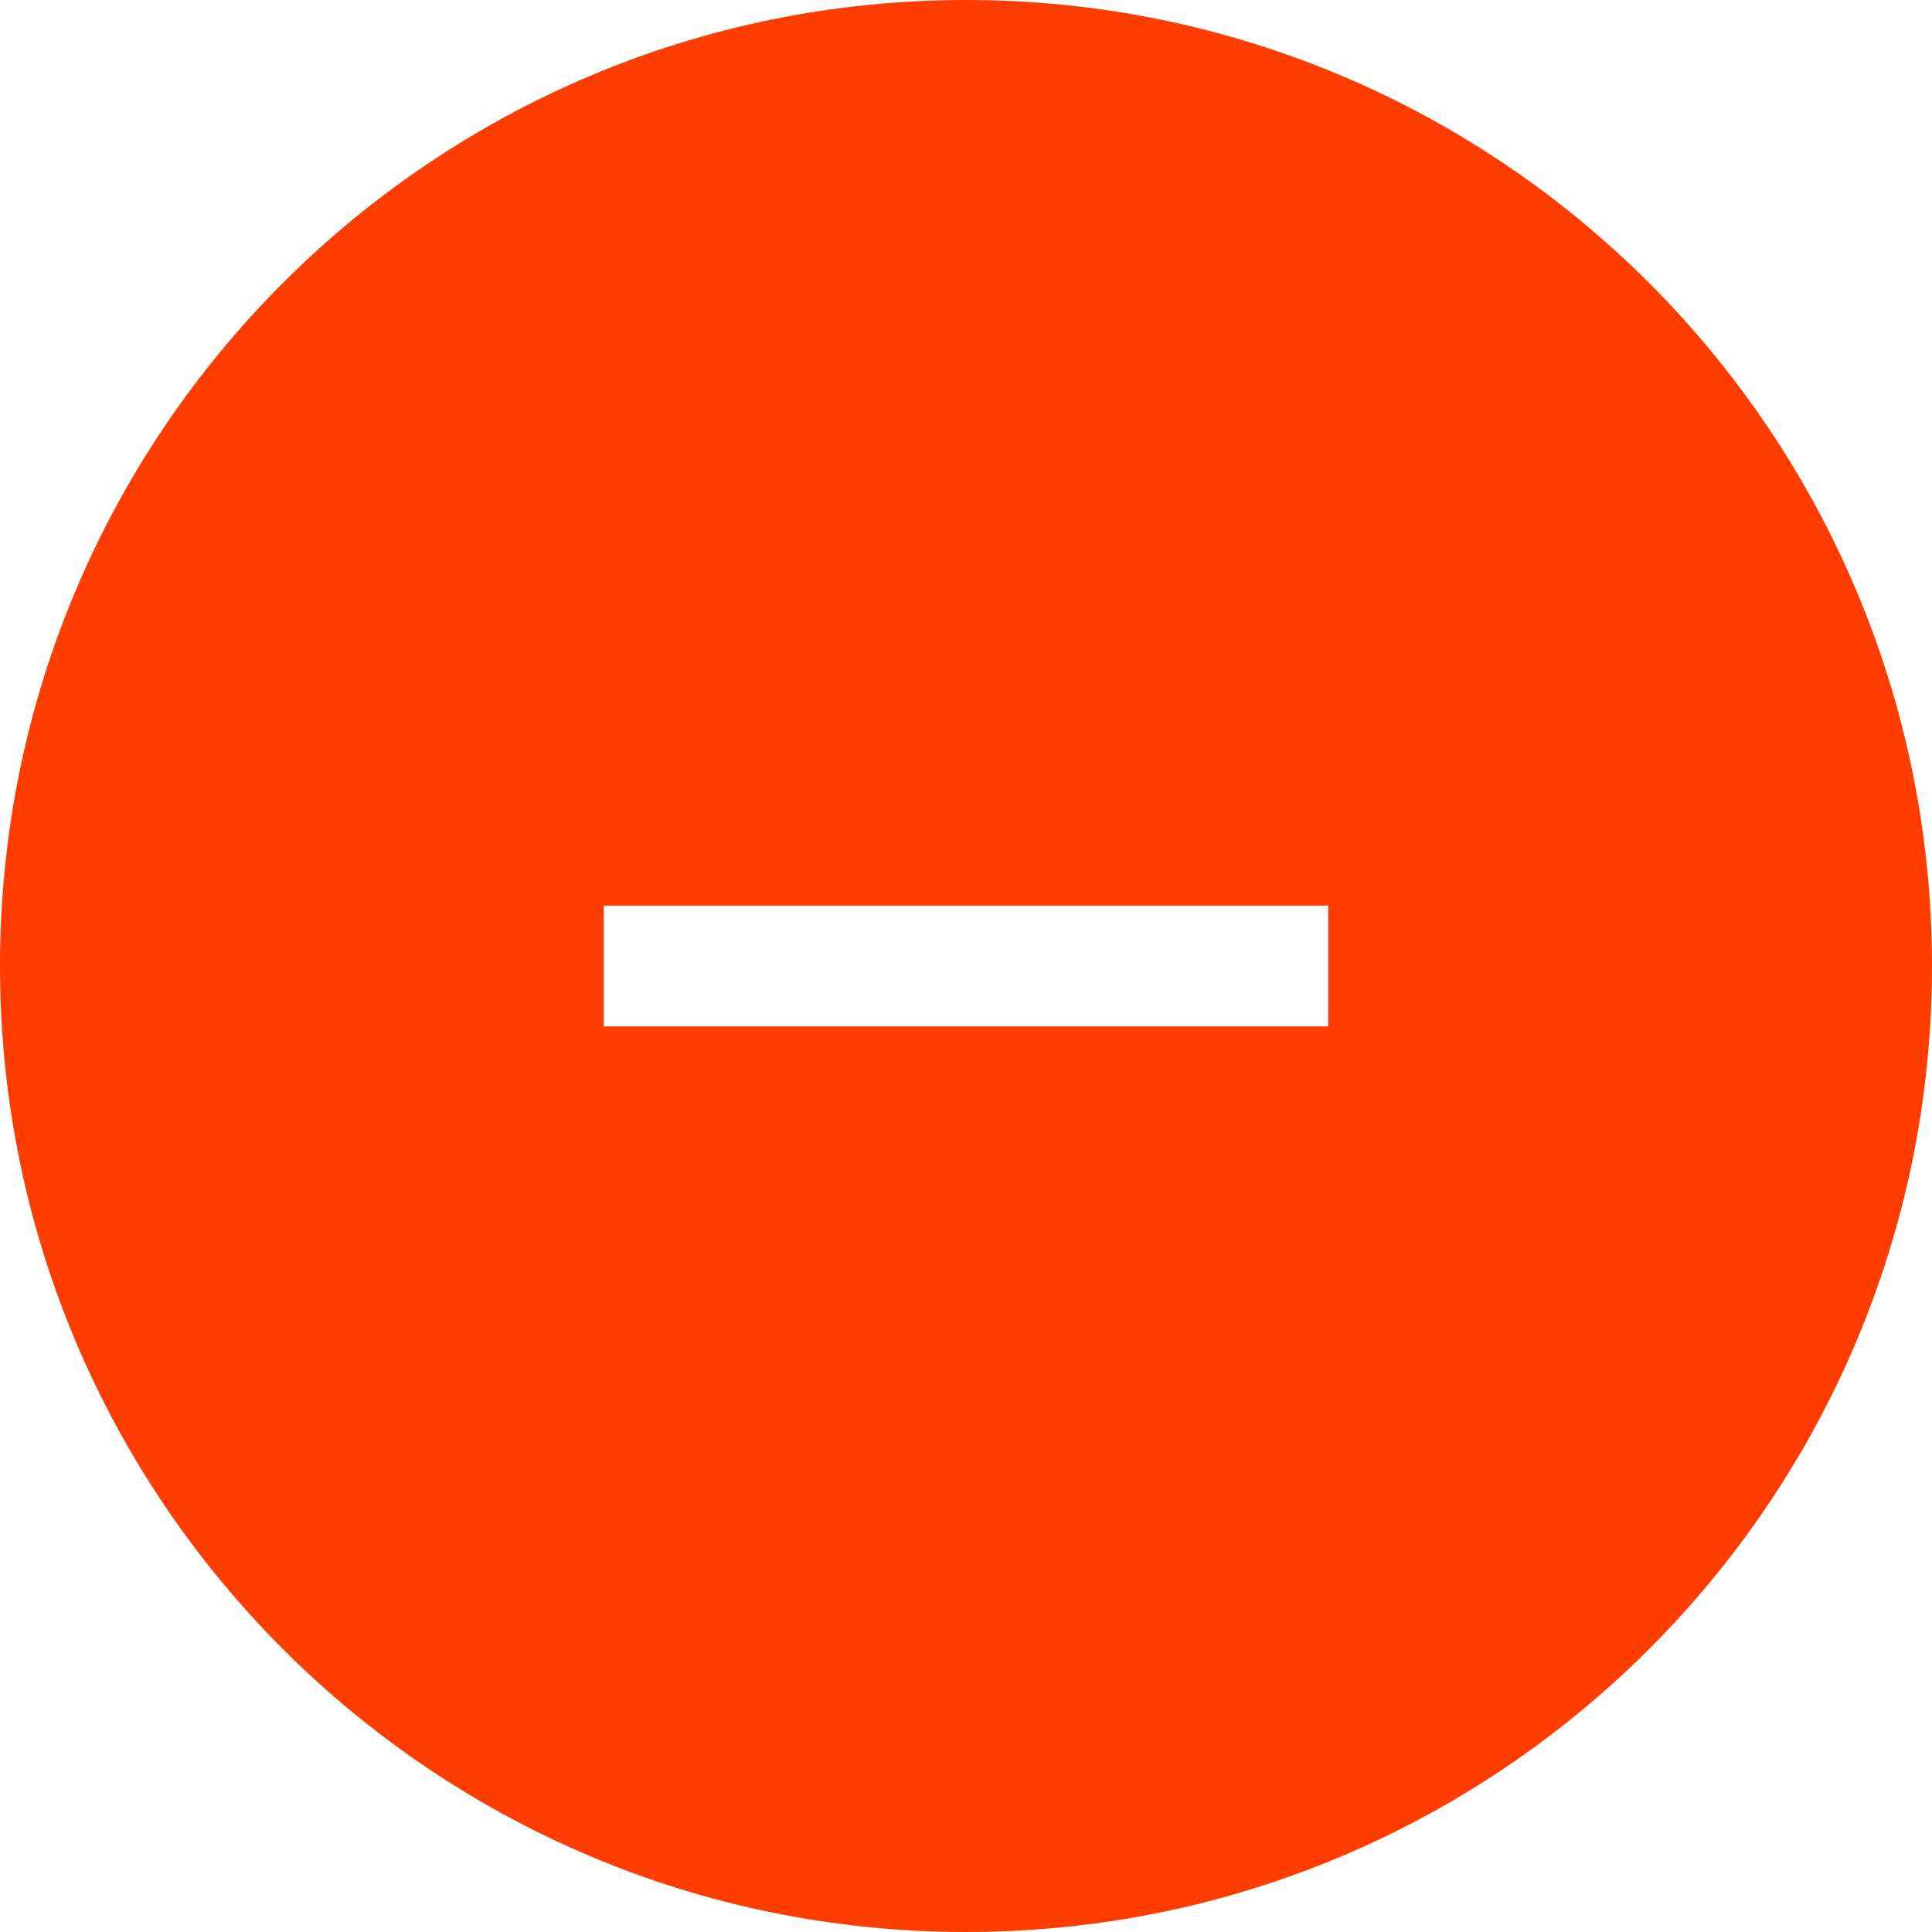<svg viewBox="0 0 32 32"
    xmlns="http://www.w3.org/2000/svg" fill="#000000">
    <g id="SVGRepo_bgCarrier" stroke-width="0"></g>
    <g id="SVGRepo_tracerCarrier" stroke-linecap="round" stroke-linejoin="round"></g>
    <g id="SVGRepo_iconCarrier">
        <g fill="none" fill-rule="evenodd">
            <path d="m0 0h32v32h-32z"></path>
            <path d="m16 0c8.837 0 16 7.163 16 16s-7.163 16-16 16-16-7.163-16-16 7.163-16 16-16zm6 15h-12v2h12z" fill="#FF3D00"></path>
        </g>
    </g>
</svg>